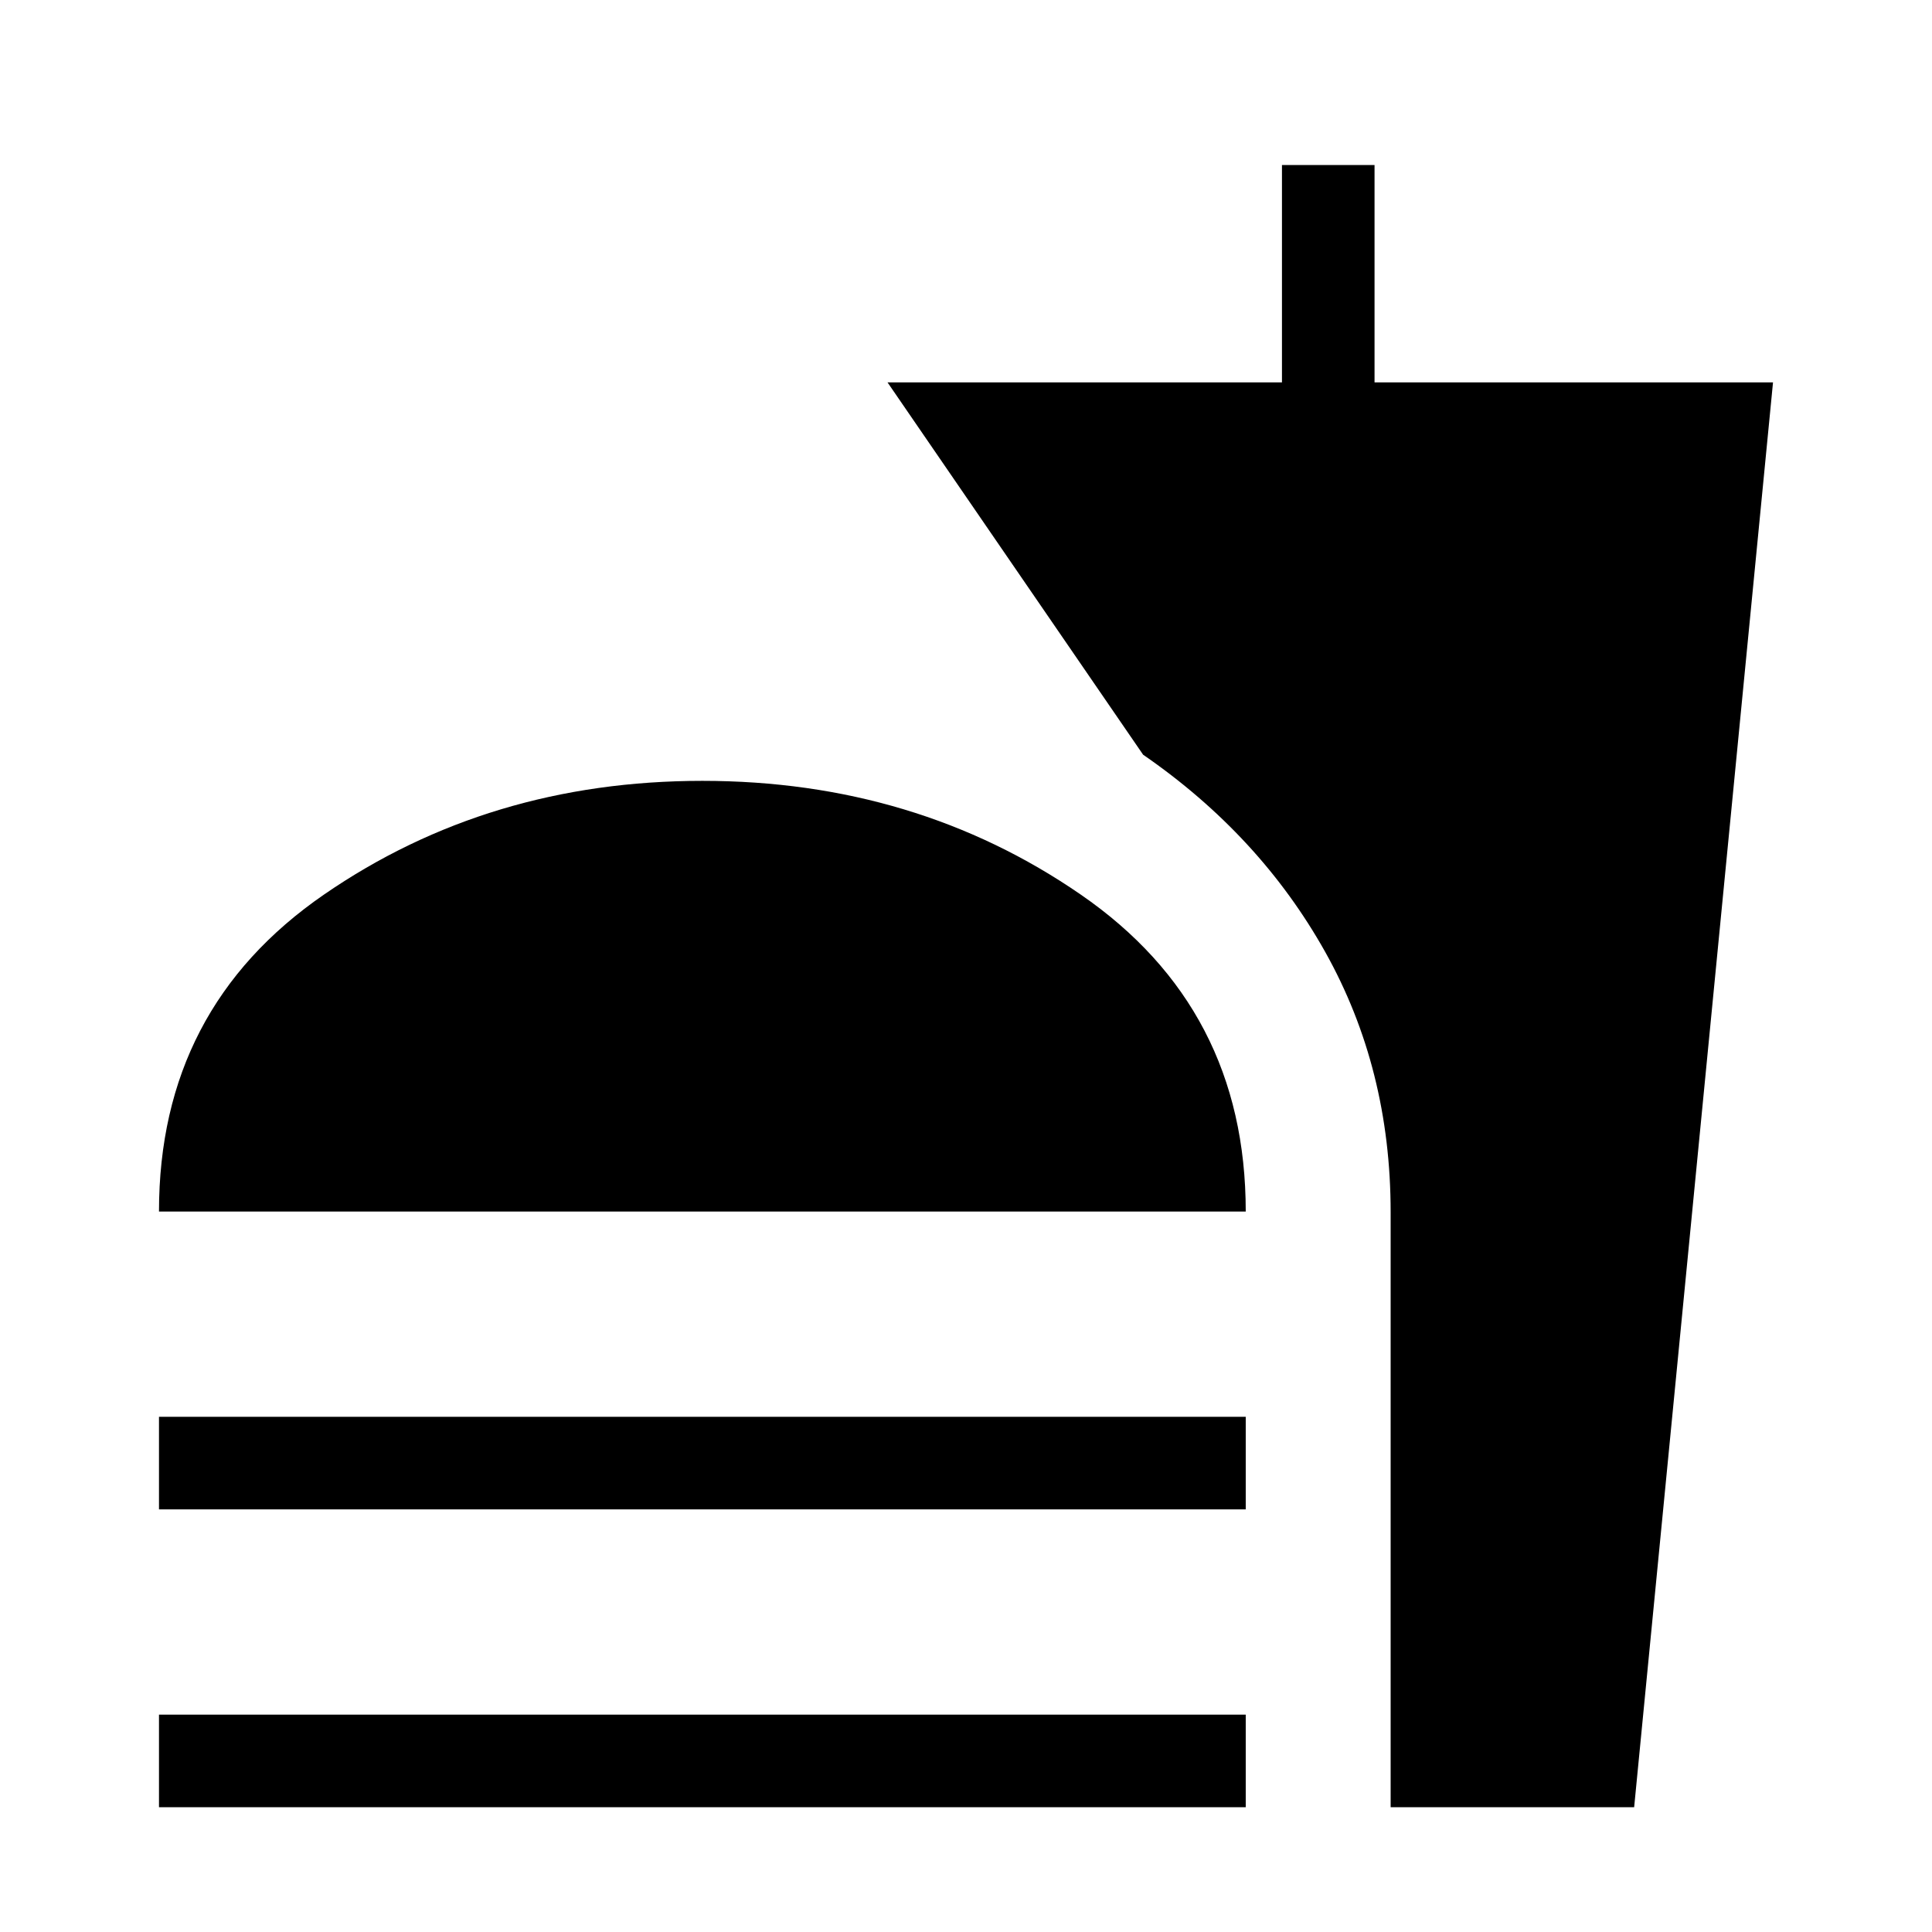 <svg xmlns="http://www.w3.org/2000/svg" height="20" viewBox="0 -960 960 960" width="20"><path d="M79-358q0-101 82-157.5T349-572q106 0 188 56.5T619-358H79Zm0 148v-46h540v46H79Zm0 148v-46h540v46H79Zm612 0v-295.74q0-71.19-32.5-129.22Q626-545 568-585L441-770h196v-108h46v108h198L812-62H691Z"/></svg>